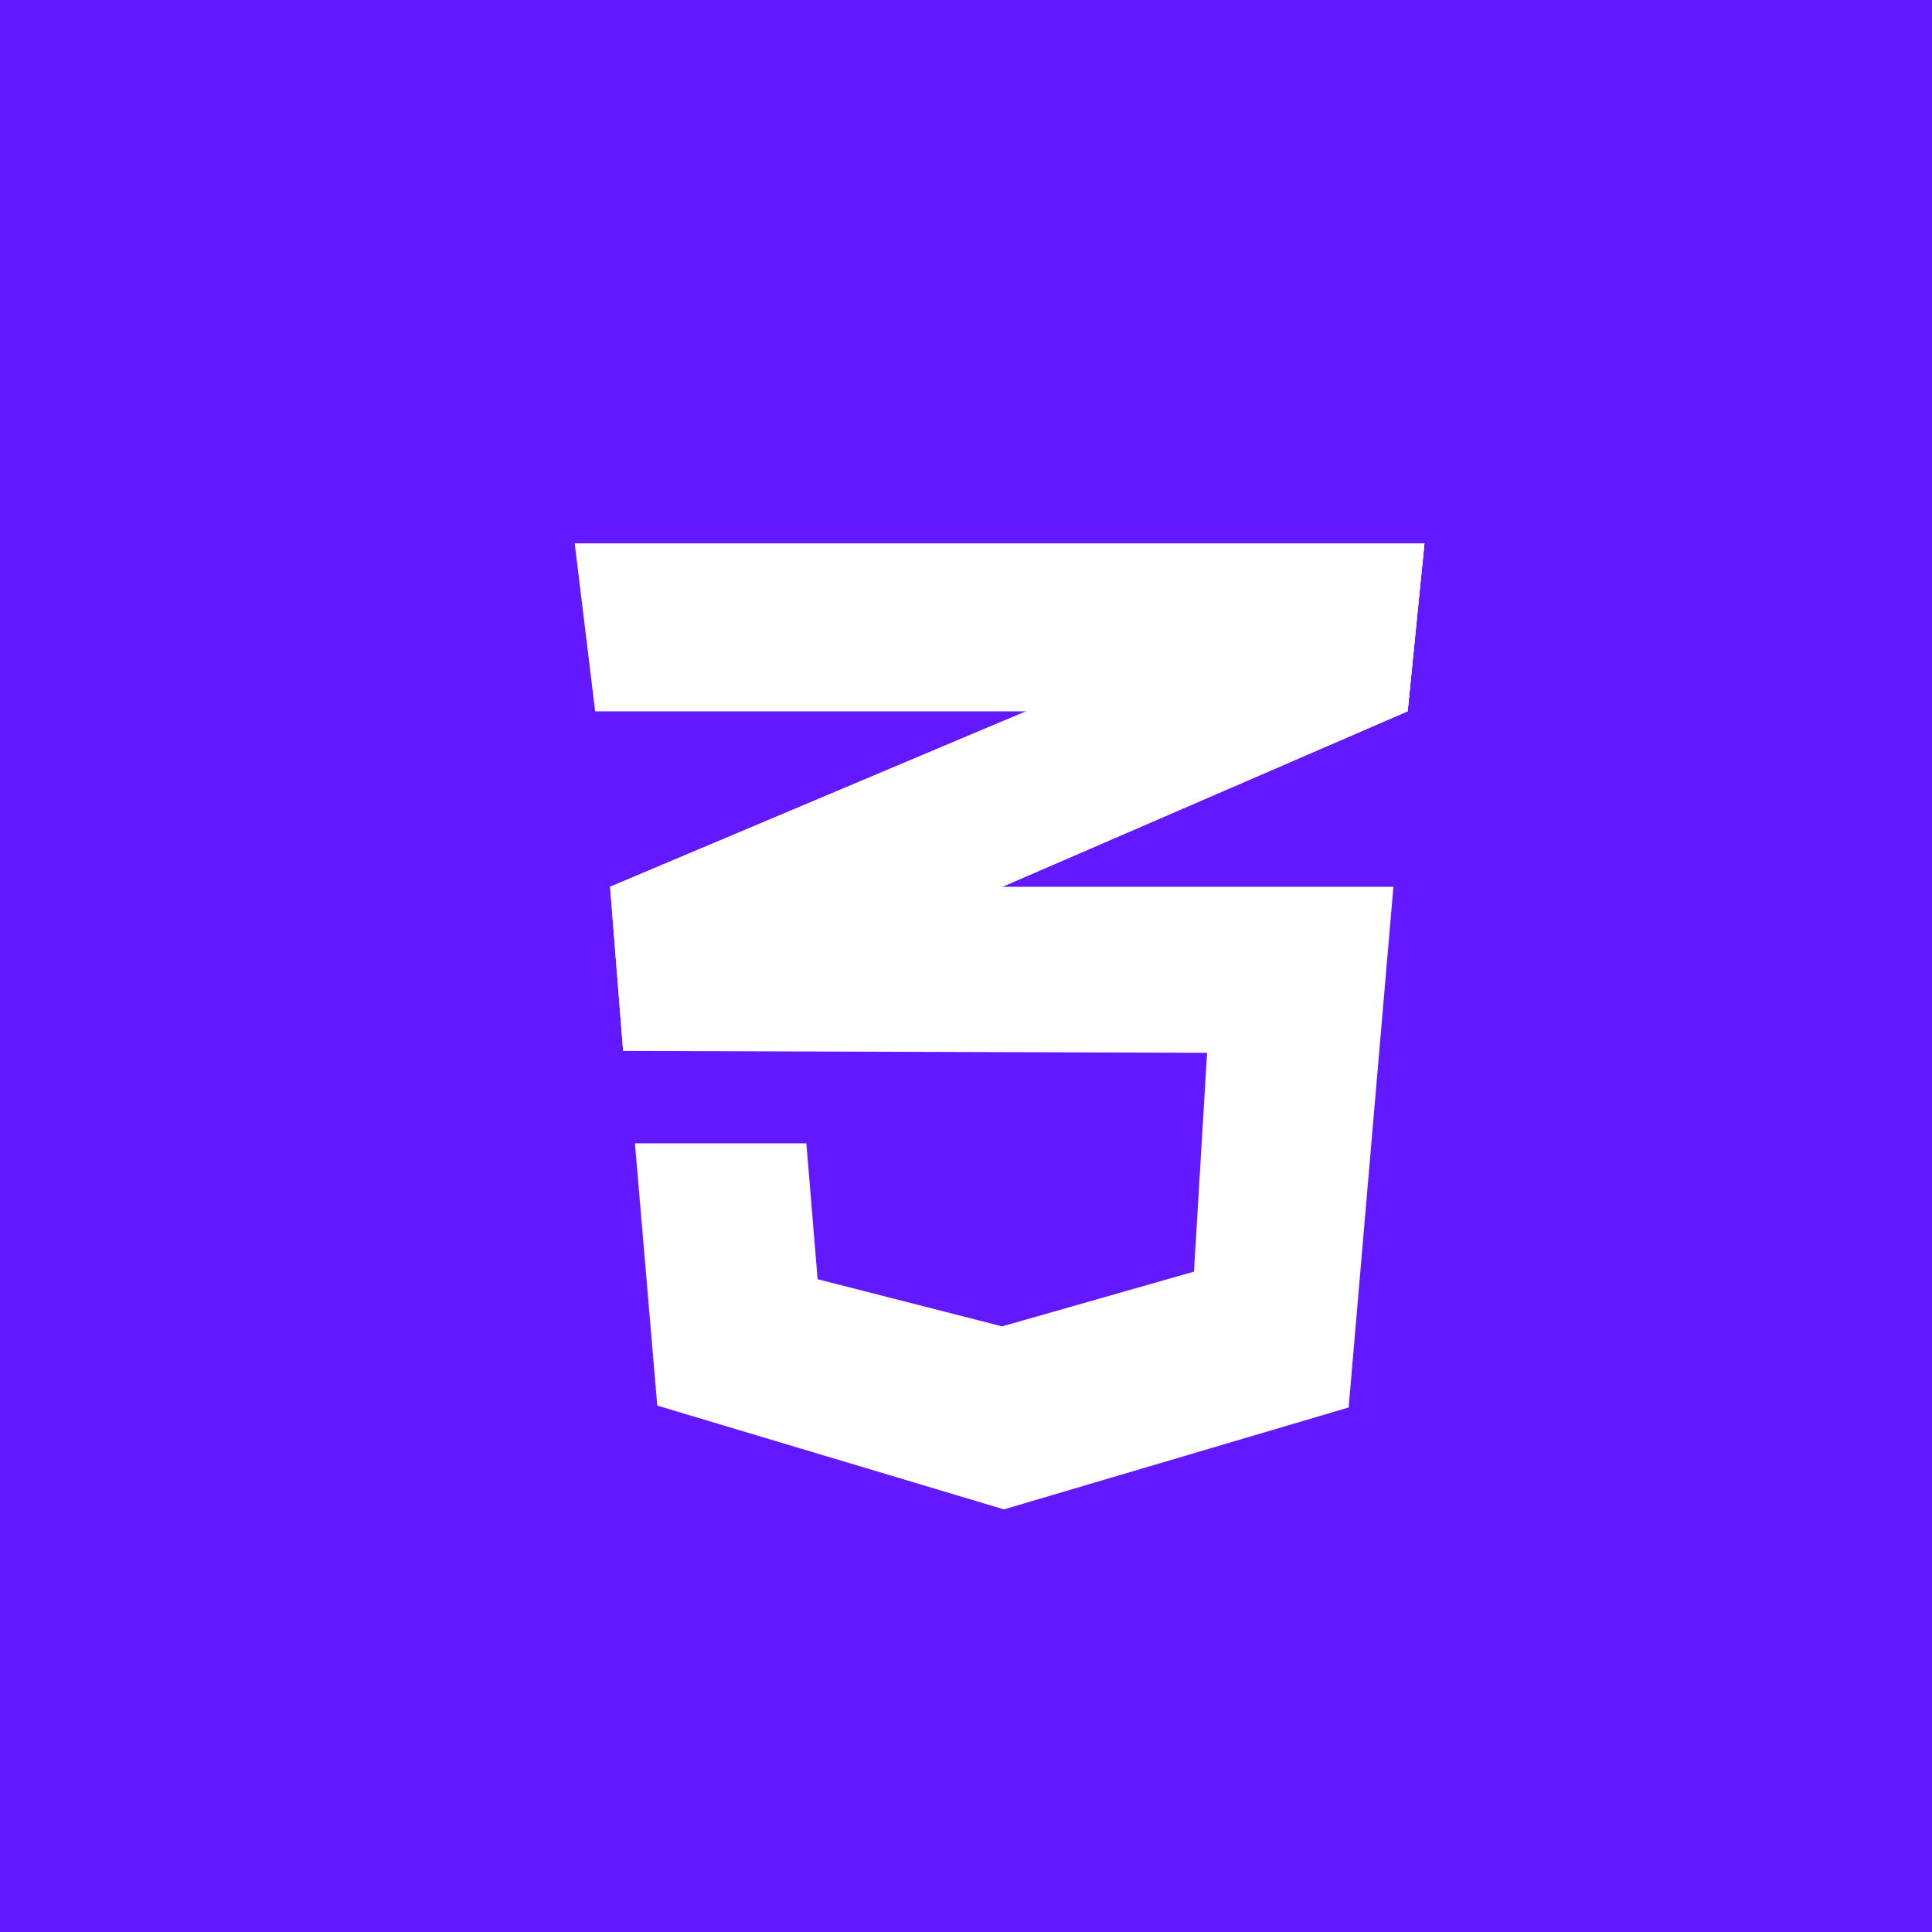 <svg width="32" height="32" viewBox="0 0 32 32" fill="none" xmlns="http://www.w3.org/2000/svg">
<rect width="32" height="32" fill="#6219FF"/>
<path d="M16.617 11.941L10.105 14.688L10.321 17.406L16.617 14.681L23.315 11.781L23.593 9L16.617 11.941Z" fill="white"/>
<path d="M10.105 14.687L10.321 17.406L16.617 14.68V11.941L10.105 14.687Z" fill="white"/>
<path d="M23.593 9L16.618 11.942V14.681L23.315 11.782L23.593 9Z" fill="white"/>
<path d="M10.116 14.688L10.332 17.406L19.993 17.438L19.776 21.062L16.598 21.969L13.542 21.188L13.356 18.937H10.517L10.887 23.281L16.628 25L22.338 23.312L23.079 14.688H10.116Z" fill="white"/>
<path opacity="0.05" d="M16.617 14.688H10.105L10.321 17.406L16.617 17.427V14.688ZM16.617 21.96L16.587 21.969L13.531 21.188L13.346 18.938H10.507L10.877 23.281L16.617 25V21.96Z" fill="white"/>
<path d="M9.519 9H23.593L23.315 11.782H9.858L9.519 9Z" fill="white"/>
<path opacity="0.05" d="M16.617 9H9.519L9.858 11.782H16.617V9Z" fill="white"/>
</svg>
